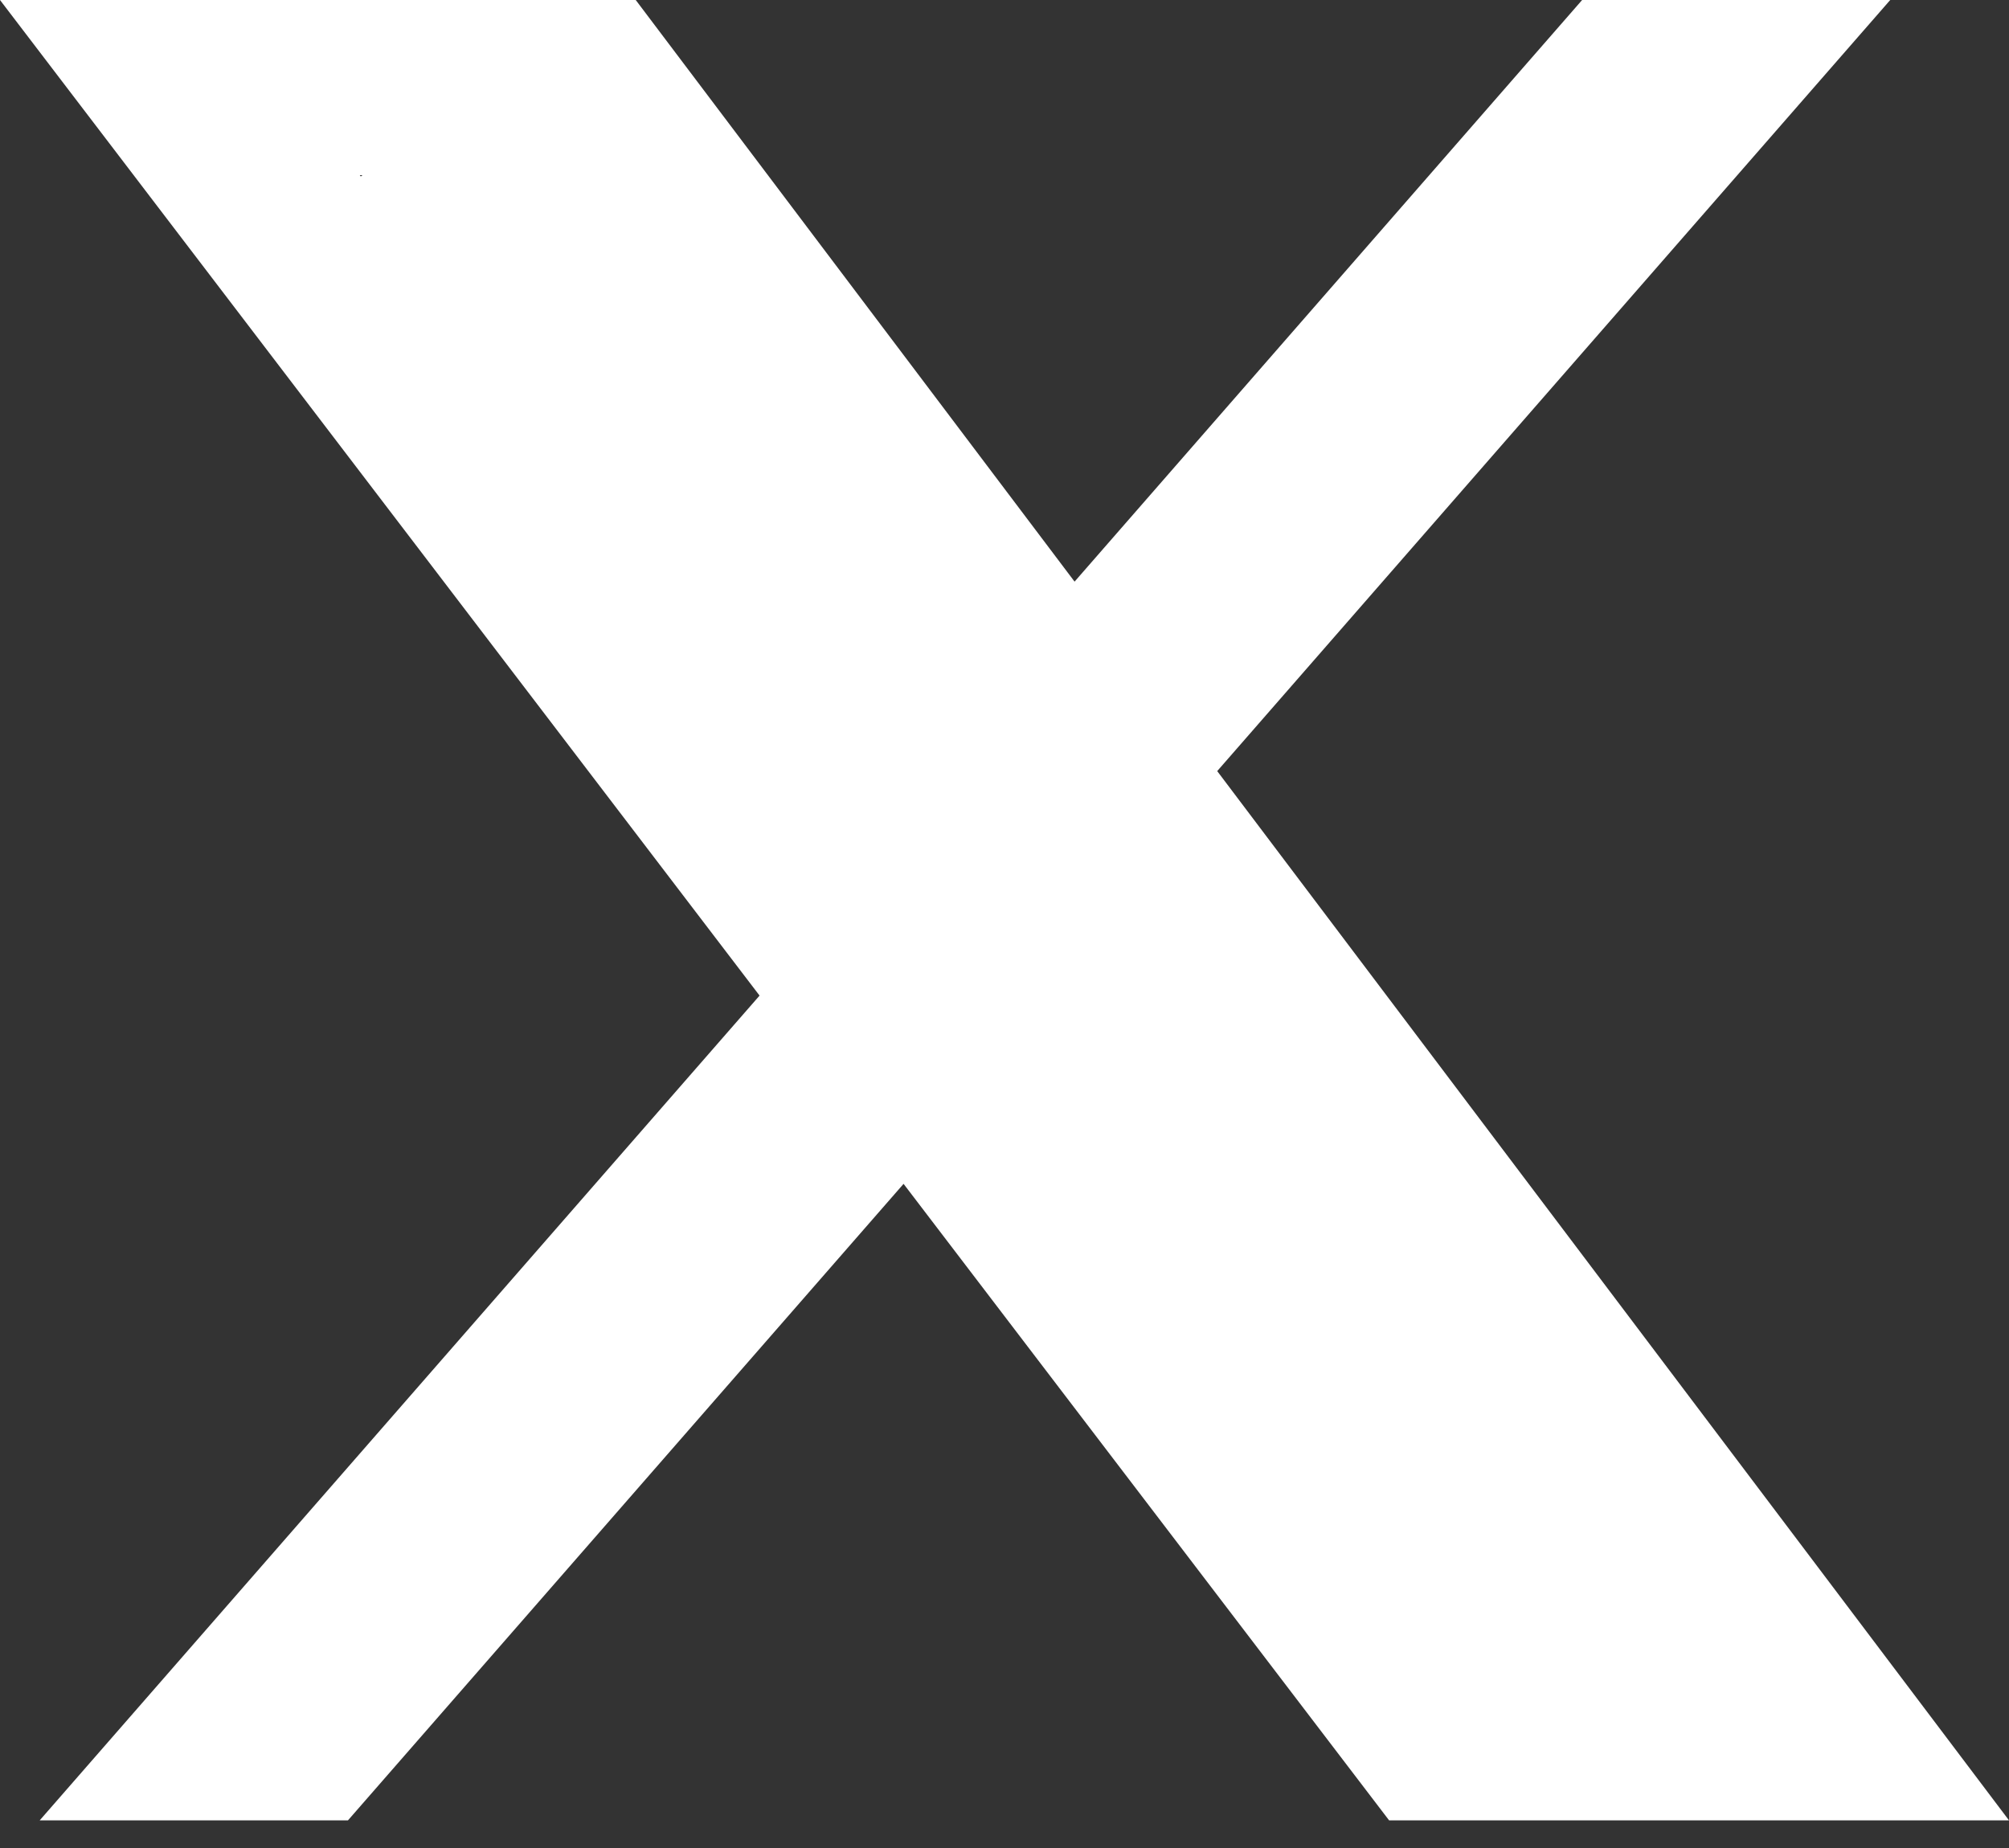 <svg width="25" height="23" viewBox="0 0 25 23" fill="none" xmlns="http://www.w3.org/2000/svg">
<rect x="0" y="0" width="25" height="23" fill="#333333" stroke="none"/>
<path d="M19.688 0H23.522L15.147 9.597L25 22.656H17.286L11.244 14.734L4.33 22.656H0.494L9.452 12.391L0 0H7.911L13.372 7.239L19.688 0ZM18.344 20.356H20.469L6.755 2.18H4.477L18.344 20.356Z" fill="white"/>
<rect x="6.846" y="0.391" width="24.172" height="4.252" transform="rotate(52.544 6.846 0.391)" fill="white"/>
</svg>
